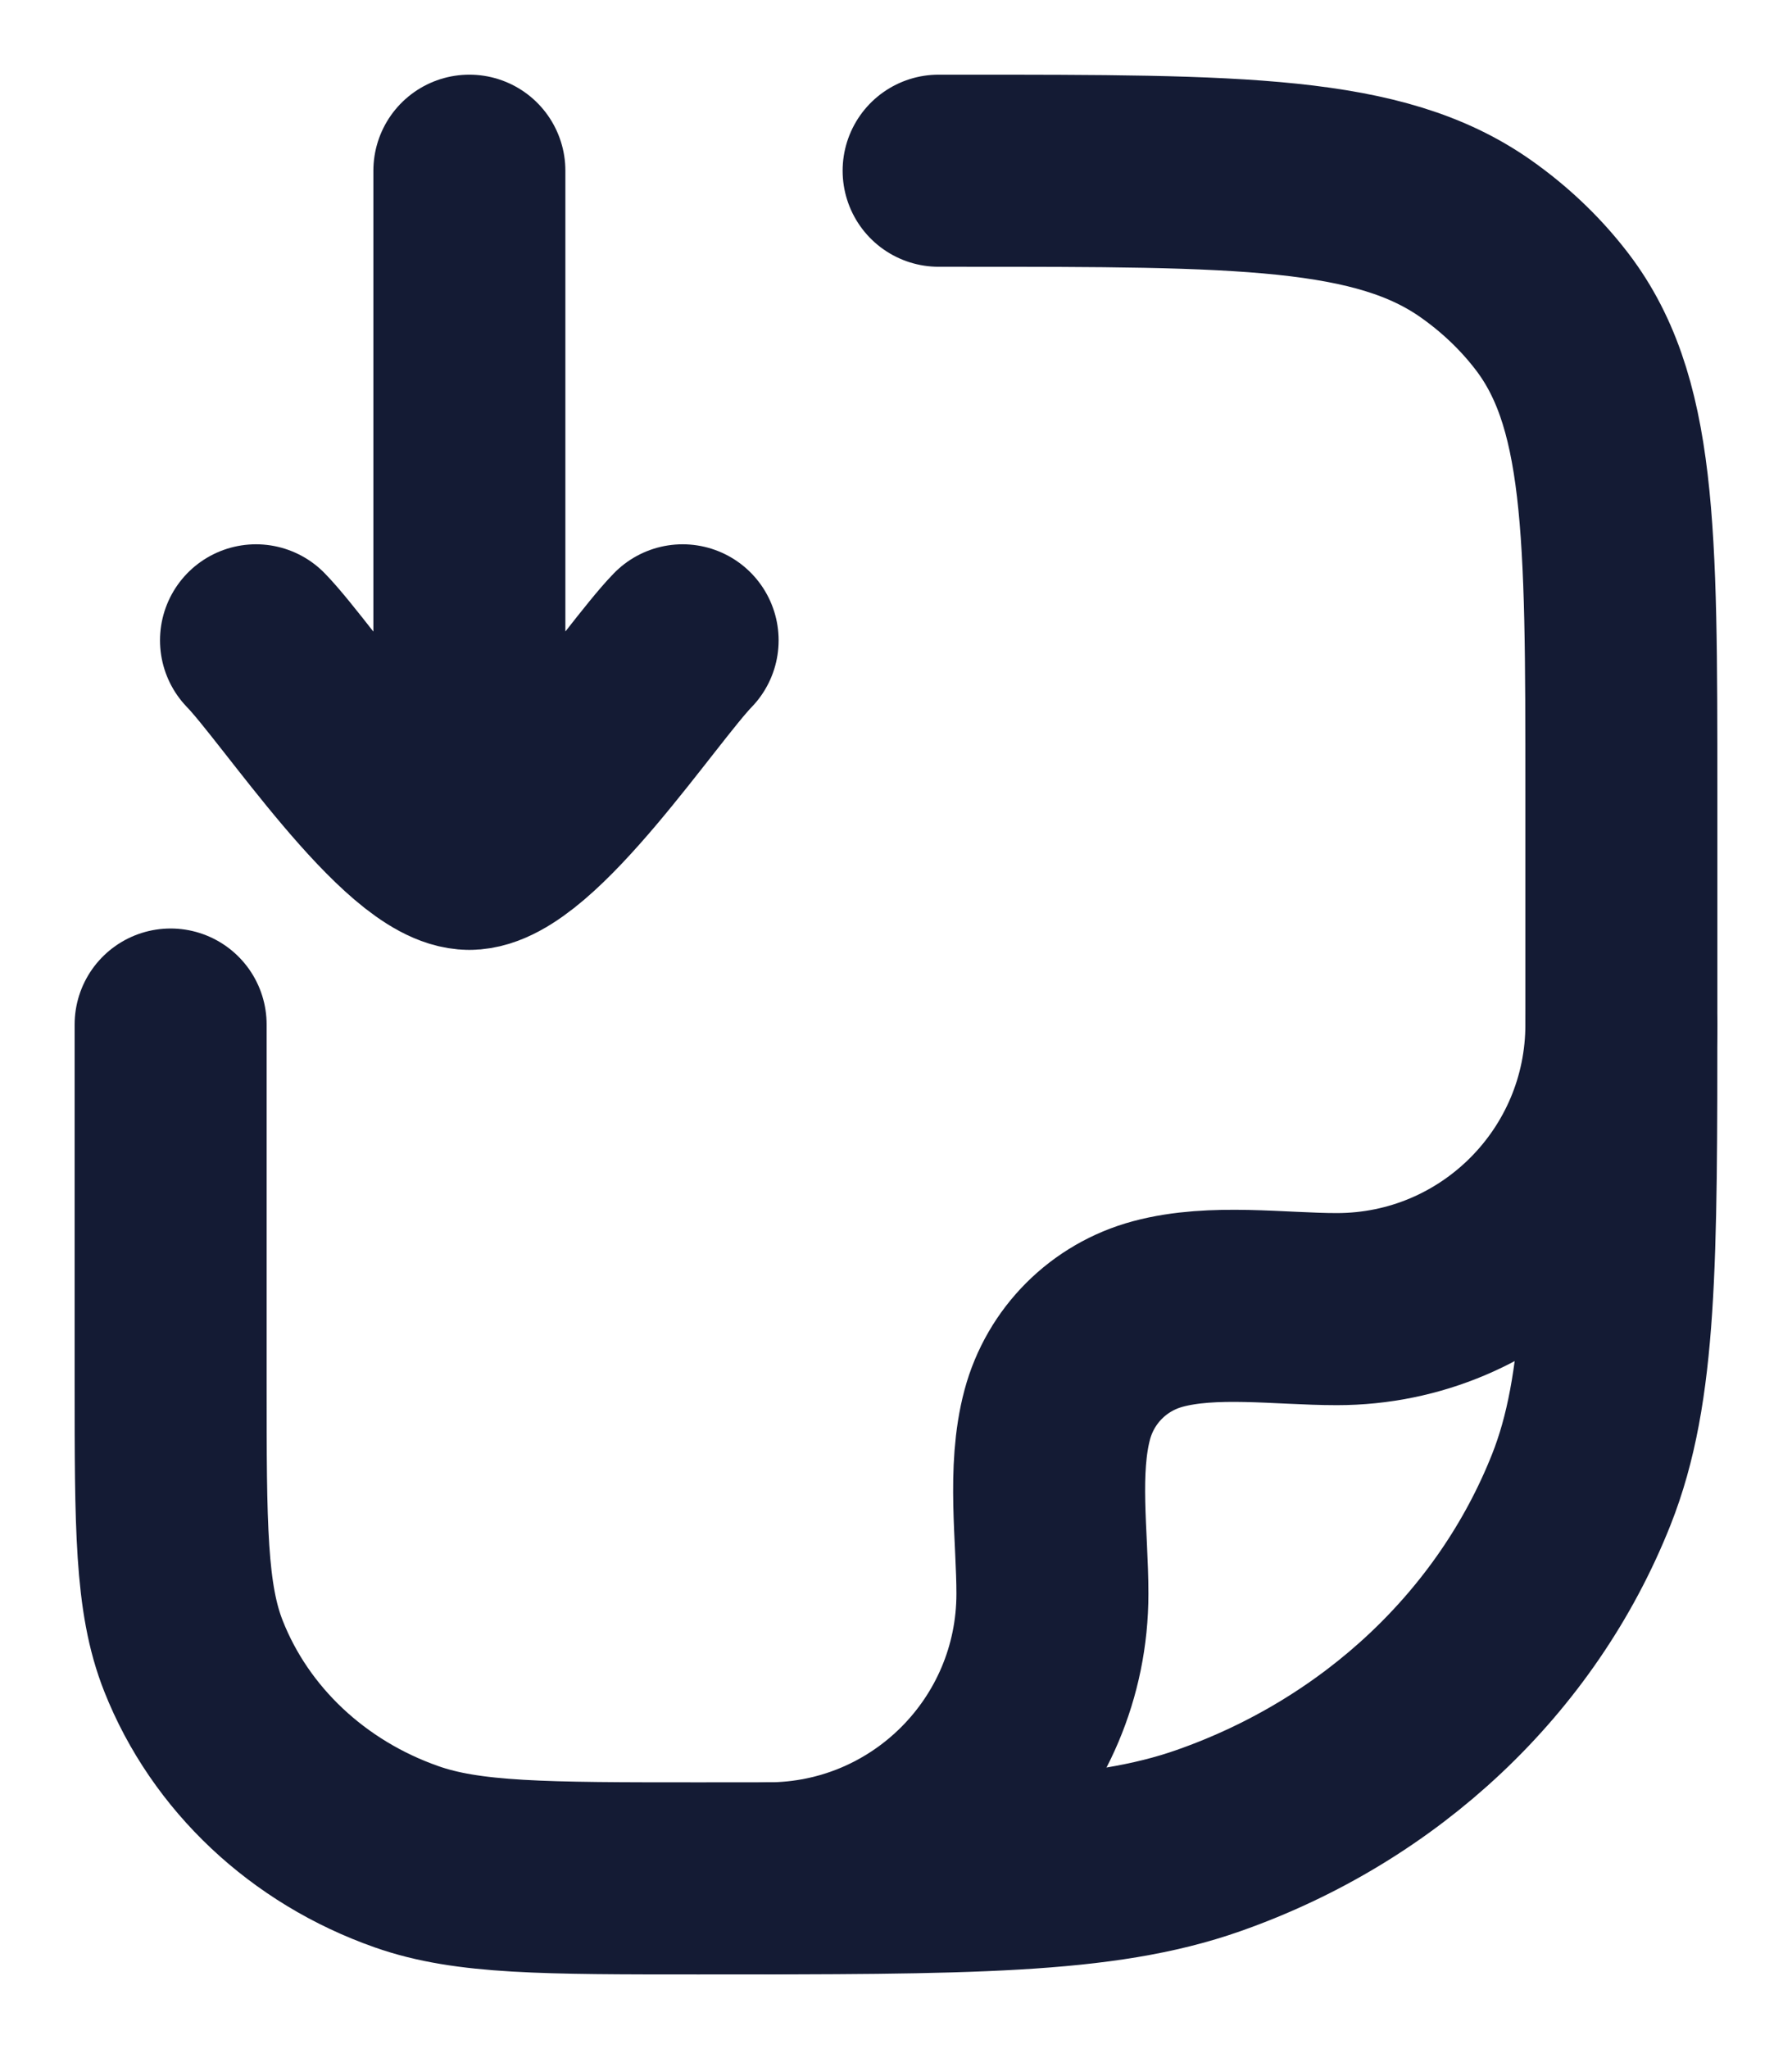 <svg width="14" height="16" viewBox="0 0 14 16" fill="none" xmlns="http://www.w3.org/2000/svg">
<g id="elements">
<path id="Rectangle 2173" d="M7.333 1.333H7.515C9.689 1.333 10.776 1.333 11.531 1.865C11.748 2.018 11.94 2.198 12.101 2.402C12.667 3.112 12.667 4.136 12.667 6.182V7.879C12.667 9.854 12.667 10.842 12.354 11.631C11.851 12.899 10.789 13.899 9.441 14.372C8.603 14.667 7.553 14.667 5.455 14.667C4.255 14.667 3.655 14.667 3.176 14.498C2.407 14.228 1.799 13.657 1.512 12.932C1.333 12.481 1.333 11.917 1.333 10.788V8" stroke="#141B34" stroke-width="1.5" stroke-linecap="round" stroke-linejoin="round"/>
<path id="Vector" d="M12.667 8C12.667 9.227 11.672 10.222 10.444 10.222C10.001 10.222 9.477 10.144 9.046 10.26C8.662 10.363 8.363 10.662 8.26 11.046C8.144 11.477 8.222 12.001 8.222 12.444C8.222 13.672 7.227 14.667 6 14.667" stroke="#141B34" stroke-width="1.5" stroke-linecap="round" stroke-linejoin="round"/>
<path id="Vector_2" d="M2 5C2.328 5.337 3.2 6.667 3.667 6.667M5.333 5C5.006 5.337 4.133 6.667 3.667 6.667M3.667 6.667L3.667 1.333" stroke="#141B34" stroke-width="1.5" stroke-linecap="round" stroke-linejoin="round"/>
</g>
</svg>
